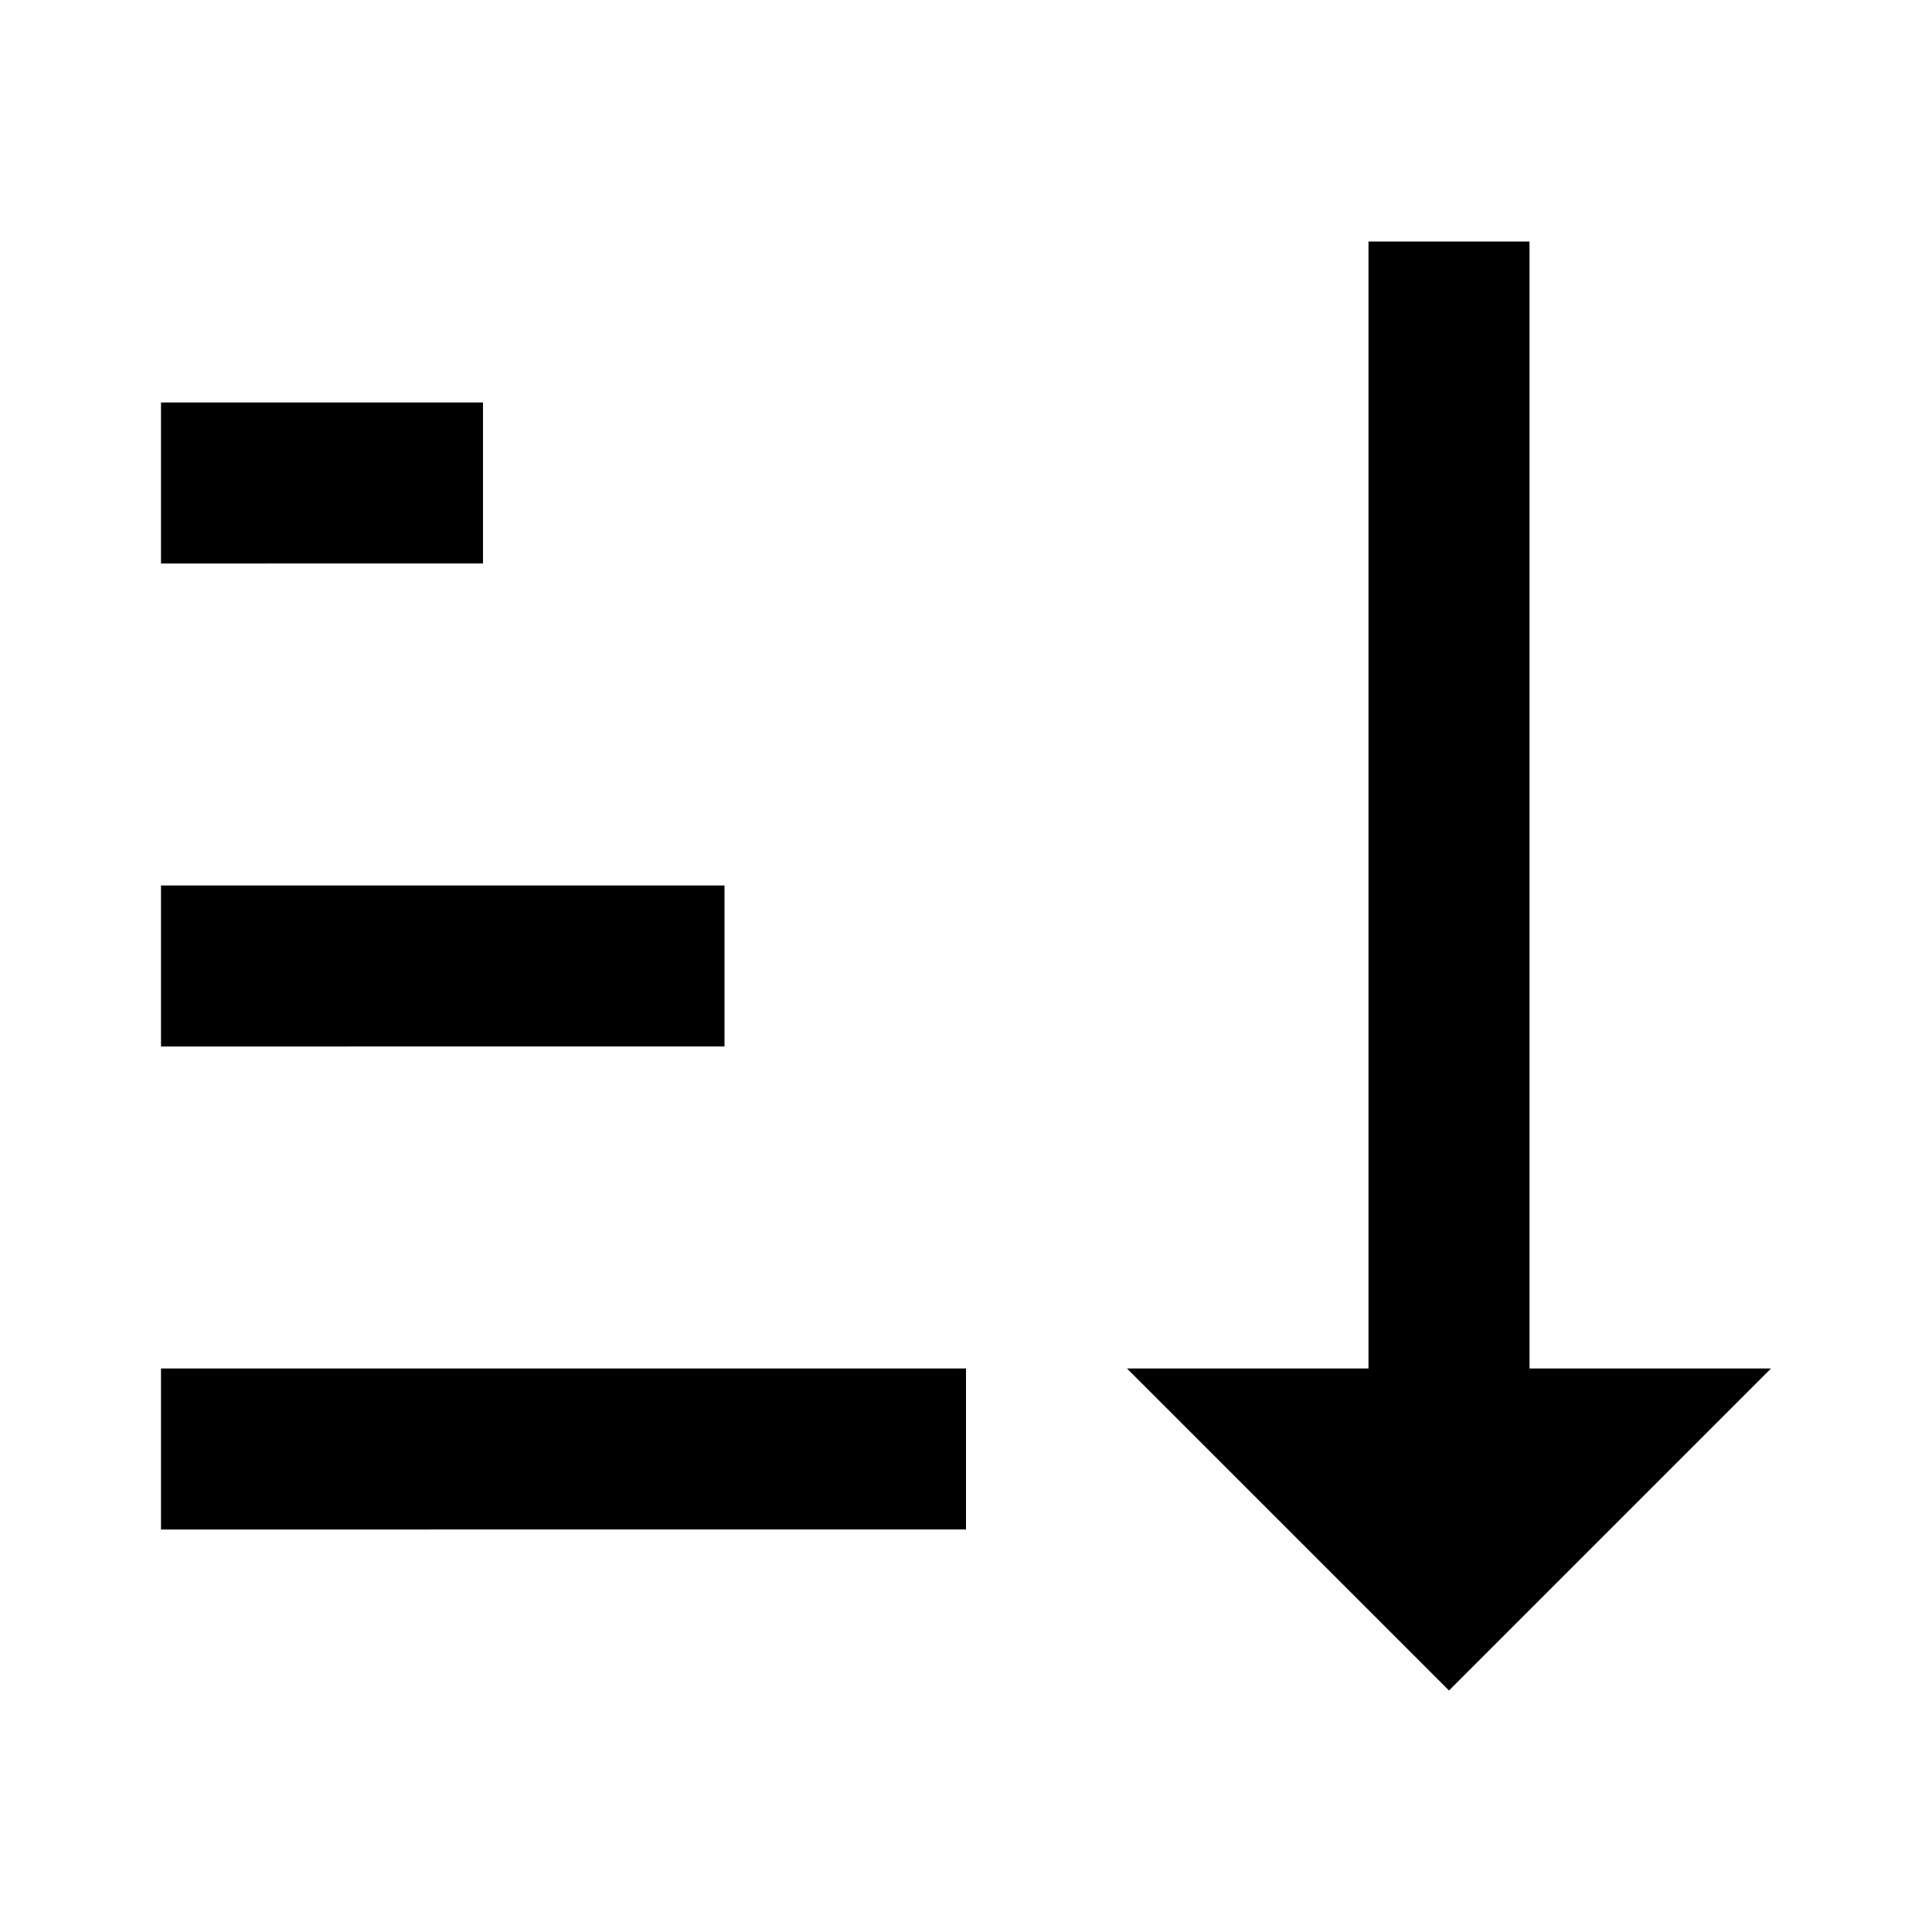 <svg
  height="24"
  viewBox="0 0 24 24"
  width="24"
  xmlns="http://www.w3.org/2000/svg"
  class="matericons matericons-sort-ascending"
>
  <path d="M19 17h3l-4 4-4-4h3V3h2M2 17h10v2H2M6 5v2H2V5m0 6h7v2H2v-2z"></path>
</svg>
